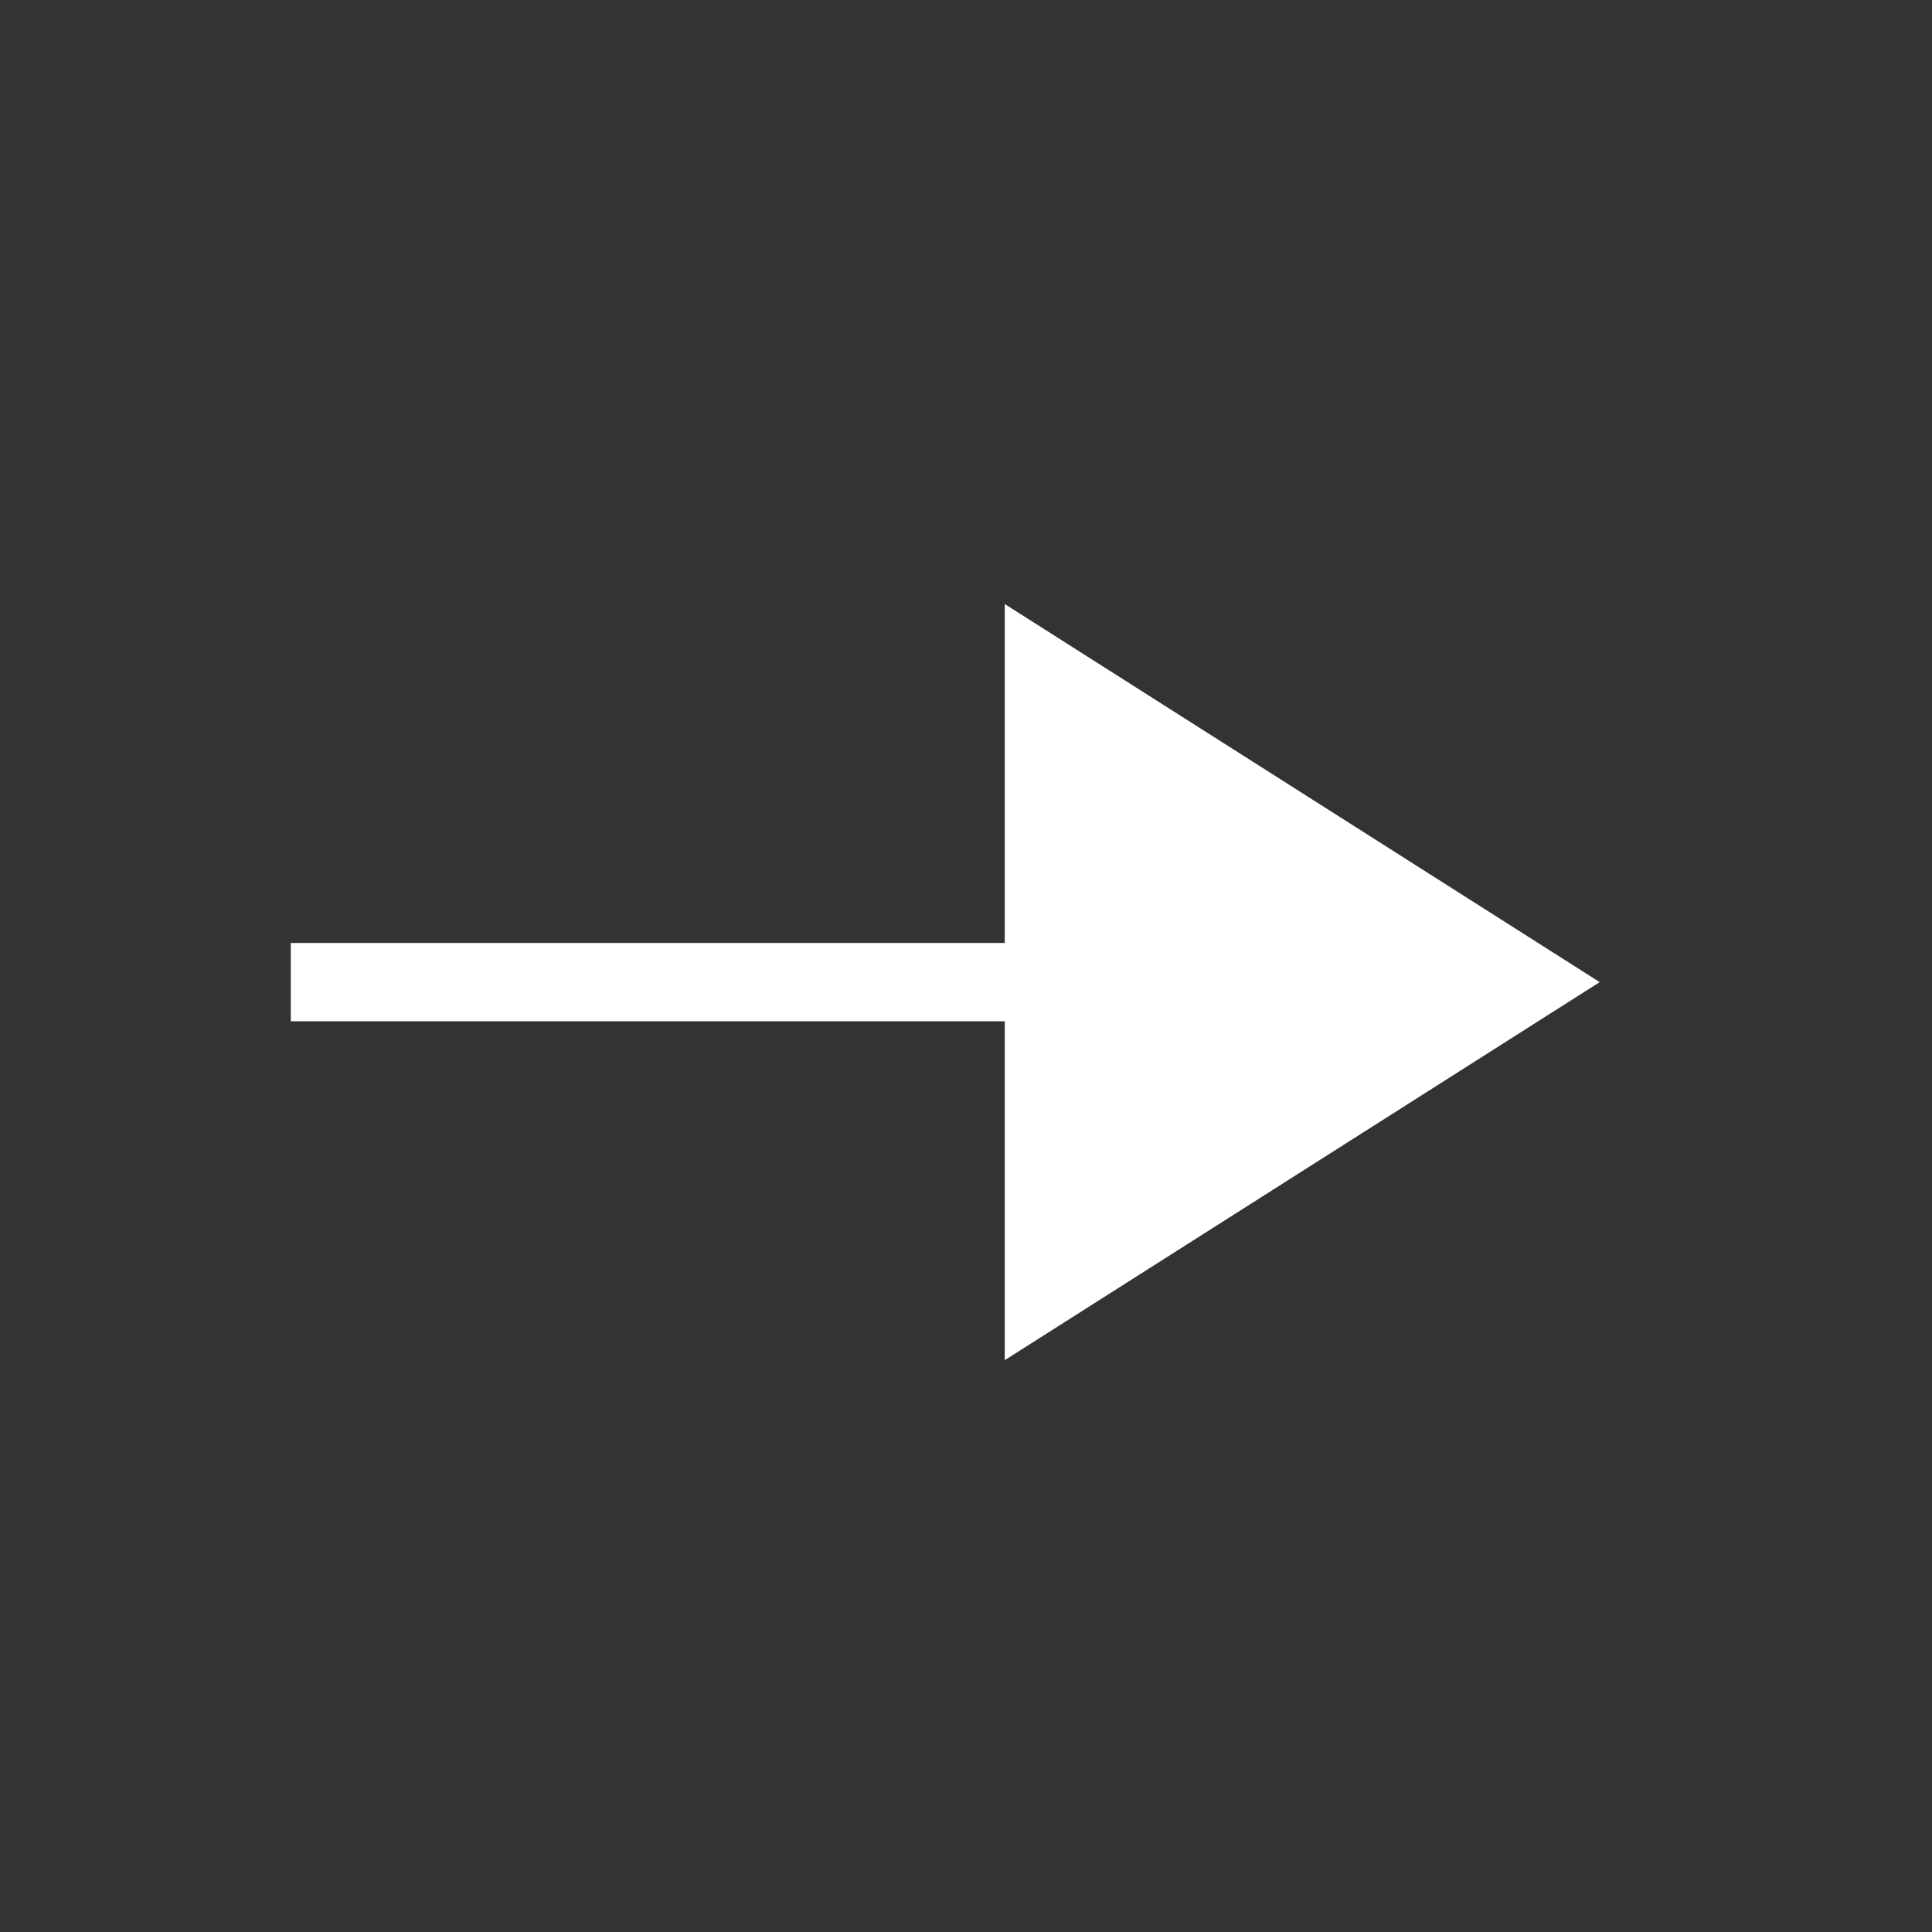 <svg width="37" height="37" viewBox="0 0 37 37" fill="none" xmlns="http://www.w3.org/2000/svg">
<rect x="0" y="0" width="37" height="37" fill="#333333" stroke="none"/>
<path d="M19.242 11.568L30.636 18.809L19.242 26.049L19.242 19.559L5.569 19.559L5.569 18.059L19.242 18.059L19.242 11.568Z" fill="white"/>
</svg>

